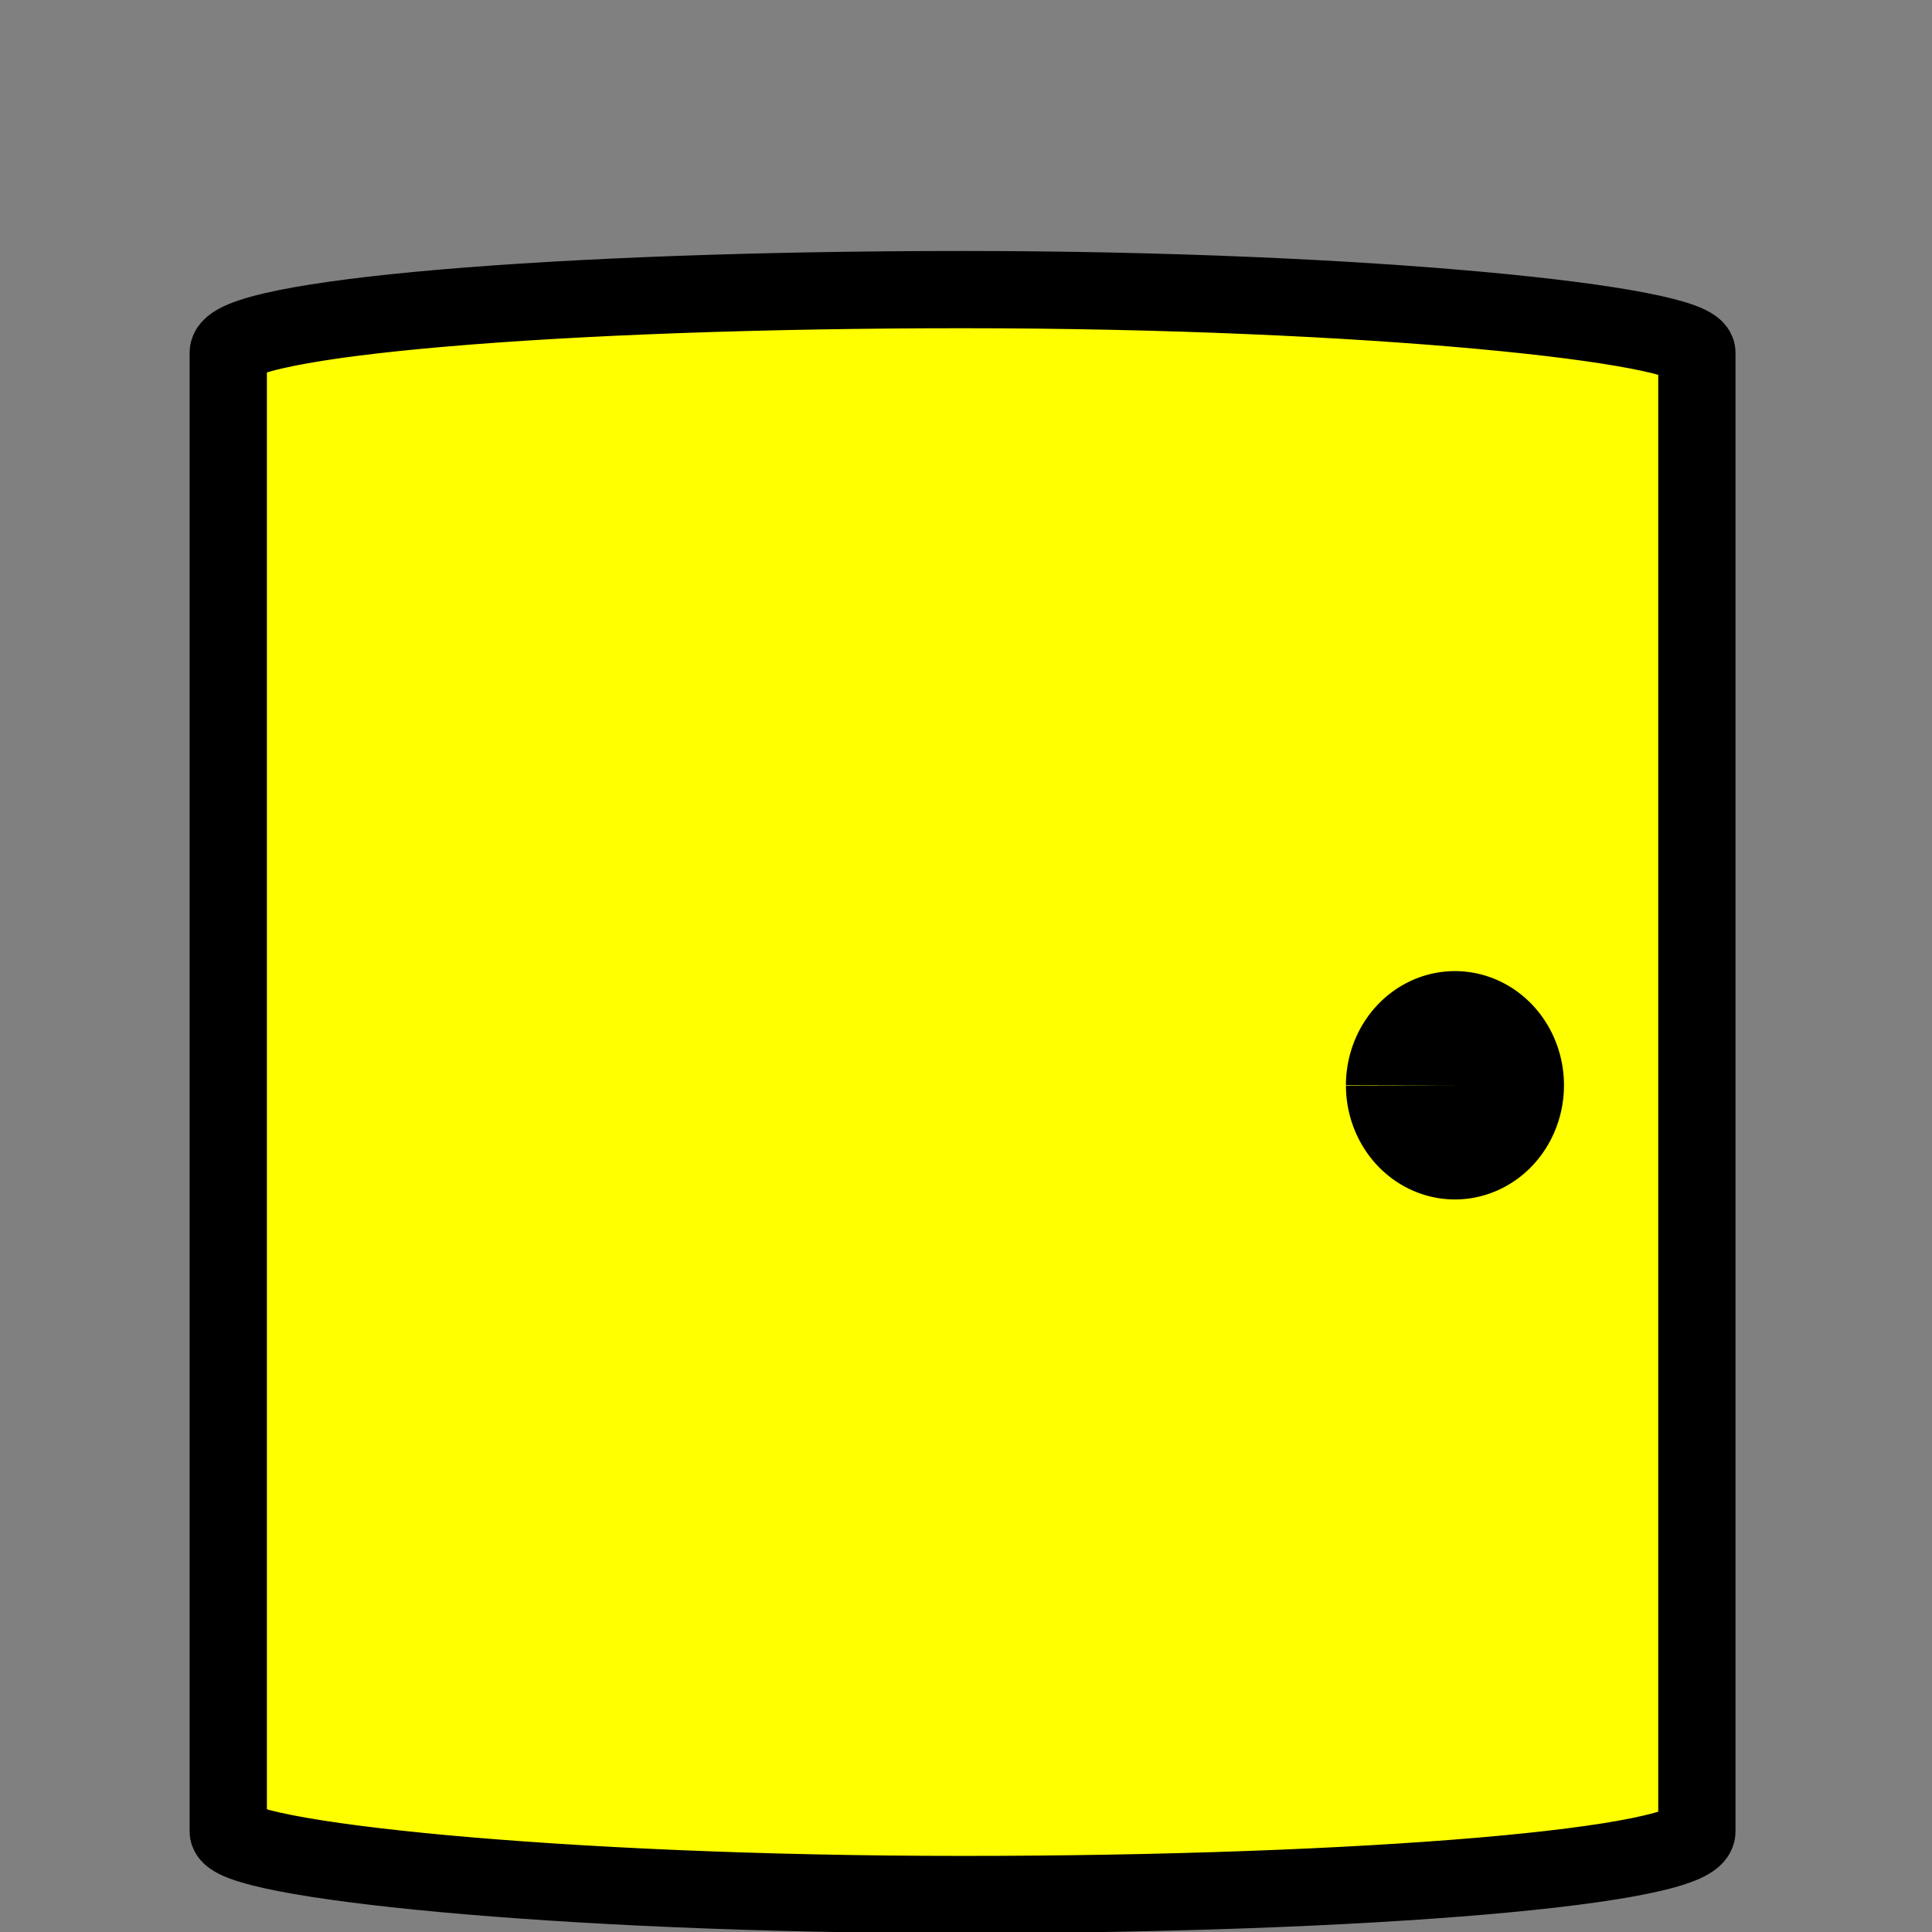 <?xml version="1.0" encoding="UTF-8" standalone="no"?>
<!-- Created with Inkscape (http://www.inkscape.org/) -->

<svg
   xmlns:dc="http://purl.org/dc/elements/1.1/"
   xmlns:cc="http://creativecommons.org/ns#"
   xmlns:rdf="http://www.w3.org/1999/02/22-rdf-syntax-ns#"
   xmlns:svg="http://www.w3.org/2000/svg"
   xmlns="http://www.w3.org/2000/svg"
   xmlns:sodipodi="http://sodipodi.sourceforge.net/DTD/sodipodi-0.dtd"
   xmlns:inkscape="http://www.inkscape.org/namespaces/inkscape"
   width="100"
   height="100"
   viewBox="0 0 26.458 26.458"
   version="1.1"
   id="svg8"
   inkscape:version="0.92.2 5c3e80d, 2017-08-06"
   sodipodi:docname="door.svg"
   inkscape:export-filename="/home/matthew/scripts/rust/games/gravity/assets/door.png"
   inkscape:export-xdpi="96"
   inkscape:export-ydpi="96">
  <rect x="0" y="0" width="26.458" height="26.458" fill="#808080" stroke="none"/>
  <defs
     id="defs2" />
  <sodipodi:namedview
     id="base"
     pagecolor="#ffffff"
     bordercolor="#666666"
     borderopacity="1.0"
     inkscape:pageopacity="0.0"
     inkscape:pageshadow="2"
     inkscape:zoom="5.67"
     inkscape:cx="50"
     inkscape:cy="50"
     inkscape:document-units="mm"
     inkscape:current-layer="layer1"
     showgrid="false"
     units="px"
     inkscape:window-width="1366"
     inkscape:window-height="740"
     inkscape:window-x="0"
     inkscape:window-y="0"
     inkscape:window-maximized="1" />
  <g
     inkscape:label="Layer 1"
     inkscape:groupmode="layer"
     id="layer1"
     transform="translate(0,-270.542)">
    <rect
       style="opacity:1;fill:#ffff00;fill-opacity:1;stroke:#000000;stroke-width:1.058;stroke-linecap:butt;stroke-linejoin:bevel;stroke-miterlimit:4;stroke-dasharray:none;stroke-dashoffset:0;stroke-opacity:1;paint-order:markers fill stroke"
       id="rect872"
       width="20.112"
       height="21.979"
       x="3.126"
       y="274.508"
       rx="10.056"
       ry="0.863"
       inkscape:export-xdpi="96"
       inkscape:export-ydpi="96" />
    <path
       style="opacity:1;fill:#000000;fill-opacity:1;stroke:none;stroke-width:1.058;stroke-linecap:butt;stroke-linejoin:bevel;stroke-miterlimit:4;stroke-dasharray:none;stroke-dashoffset:0;stroke-opacity:1;paint-order:markers fill stroke"
       id="path874"
       sodipodi:type="arc"
       sodipodi:cx="19.925411"
       sodipodi:cy="285.40405"
       sodipodi:rx="1.4932387"
       sodipodi:ry="1.563235"
       sodipodi:start="3.1434427"
       sodipodi:end="3.1393237"
       d="m 18.432,285.401 a 1.493,1.563 0 0 1 1.494,-1.56 1.493,1.563 0 0 1 1.492,1.563 1.493,1.563 0 0 1 -1.491,1.564 1.493,1.563 0 0 1 -1.495,-1.56 l 1.493,-0.004 z" />
  </g>
</svg>
